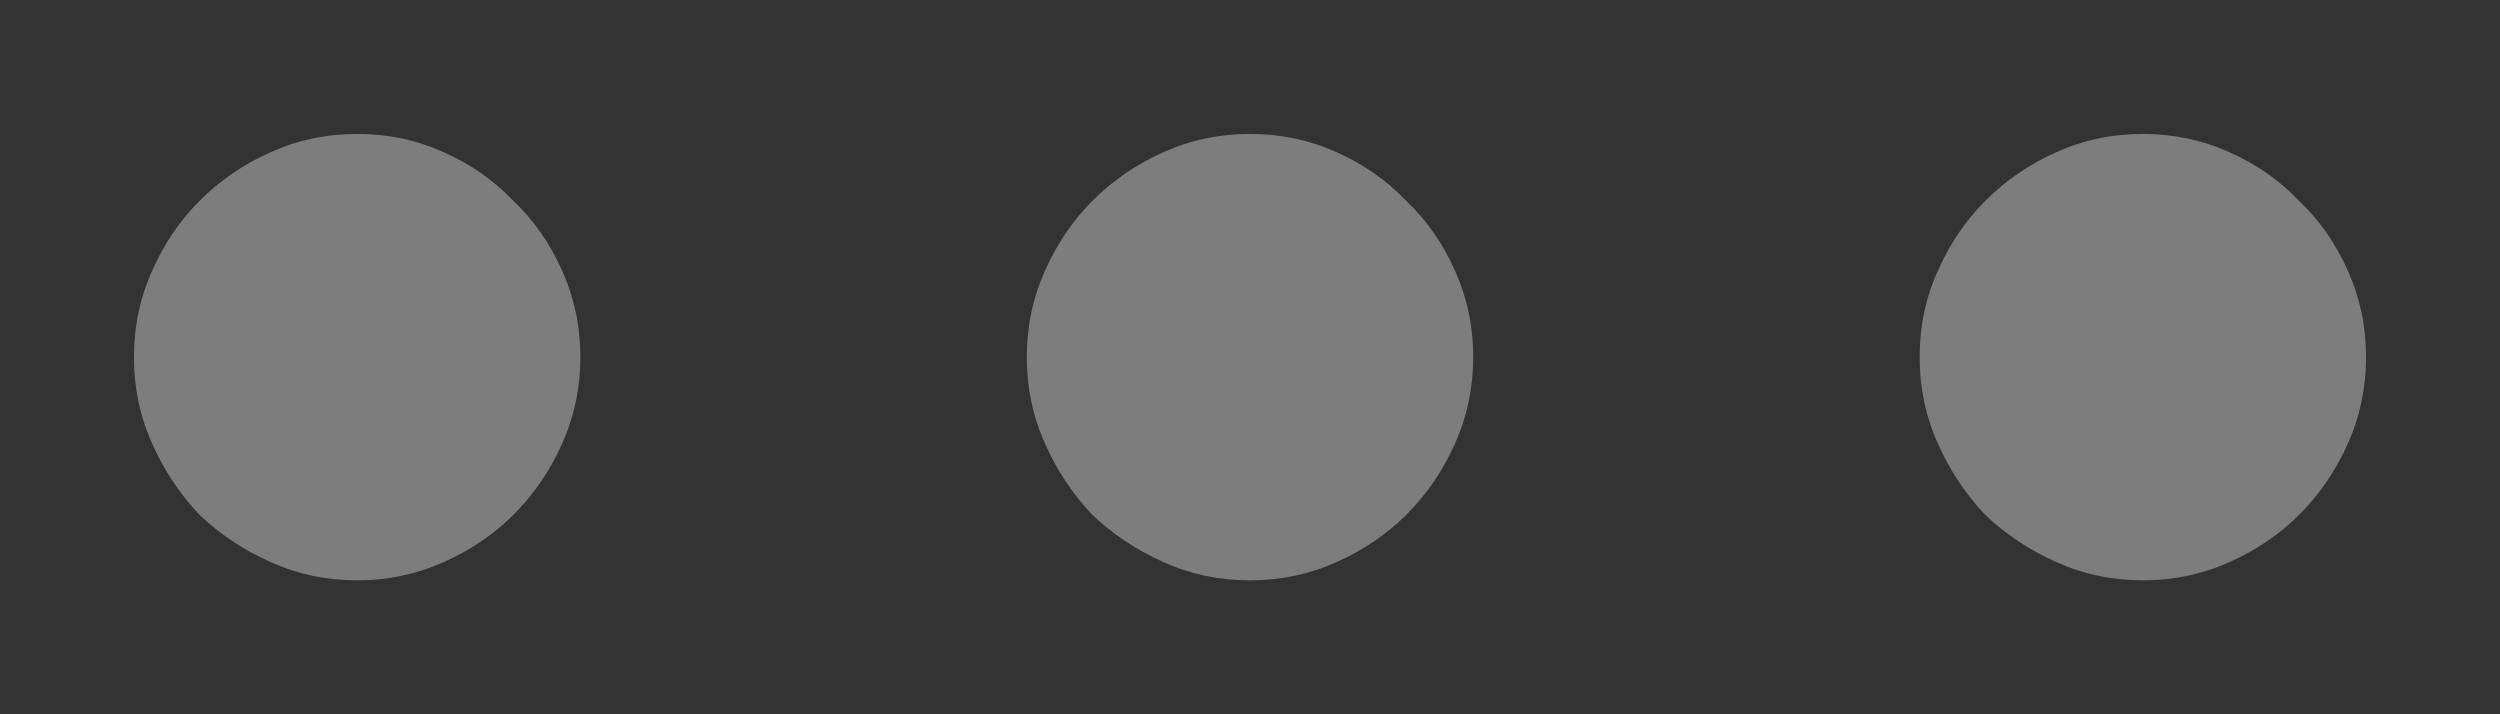 <svg width="14" height="4" viewBox="0 0 14 4" fill="none" xmlns="http://www.w3.org/2000/svg">
<rect x="0" y="0" width="14" height="4" fill="#333333" stroke="none"/>
<path d="M0.75 2C0.75 1.828 0.784 1.667 0.852 1.516C0.919 1.365 1.008 1.234 1.117 1.125C1.232 1.01 1.365 0.919 1.516 0.852C1.667 0.784 1.828 0.75 2 0.75C2.172 0.75 2.333 0.784 2.484 0.852C2.635 0.919 2.766 1.01 2.875 1.125C2.99 1.234 3.081 1.365 3.148 1.516C3.216 1.667 3.25 1.828 3.25 2C3.25 2.172 3.216 2.333 3.148 2.484C3.081 2.635 2.99 2.768 2.875 2.883C2.766 2.992 2.635 3.081 2.484 3.148C2.333 3.216 2.172 3.25 2 3.25C1.828 3.25 1.667 3.216 1.516 3.148C1.365 3.081 1.232 2.992 1.117 2.883C1.008 2.768 0.919 2.635 0.852 2.484C0.784 2.333 0.75 2.172 0.75 2ZM5.75 2C5.75 1.828 5.784 1.667 5.852 1.516C5.919 1.365 6.008 1.234 6.117 1.125C6.232 1.01 6.365 0.919 6.516 0.852C6.667 0.784 6.828 0.75 7 0.75C7.172 0.75 7.333 0.784 7.484 0.852C7.635 0.919 7.766 1.01 7.875 1.125C7.99 1.234 8.081 1.365 8.148 1.516C8.216 1.667 8.25 1.828 8.25 2C8.25 2.172 8.216 2.333 8.148 2.484C8.081 2.635 7.99 2.768 7.875 2.883C7.766 2.992 7.635 3.081 7.484 3.148C7.333 3.216 7.172 3.25 7 3.25C6.828 3.25 6.667 3.216 6.516 3.148C6.365 3.081 6.232 2.992 6.117 2.883C6.008 2.768 5.919 2.635 5.852 2.484C5.784 2.333 5.75 2.172 5.75 2ZM10.75 2C10.75 1.828 10.784 1.667 10.852 1.516C10.919 1.365 11.008 1.234 11.117 1.125C11.232 1.01 11.365 0.919 11.516 0.852C11.667 0.784 11.828 0.75 12 0.75C12.172 0.75 12.333 0.784 12.484 0.852C12.635 0.919 12.766 1.01 12.875 1.125C12.99 1.234 13.081 1.365 13.148 1.516C13.216 1.667 13.25 1.828 13.25 2C13.25 2.172 13.216 2.333 13.148 2.484C13.081 2.635 12.99 2.768 12.875 2.883C12.766 2.992 12.635 3.081 12.484 3.148C12.333 3.216 12.172 3.25 12 3.25C11.828 3.25 11.667 3.216 11.516 3.148C11.365 3.081 11.232 2.992 11.117 2.883C11.008 2.768 10.919 2.635 10.852 2.484C10.784 2.333 10.75 2.172 10.75 2Z" fill="white" fill-opacity="0.363"/>
</svg>
